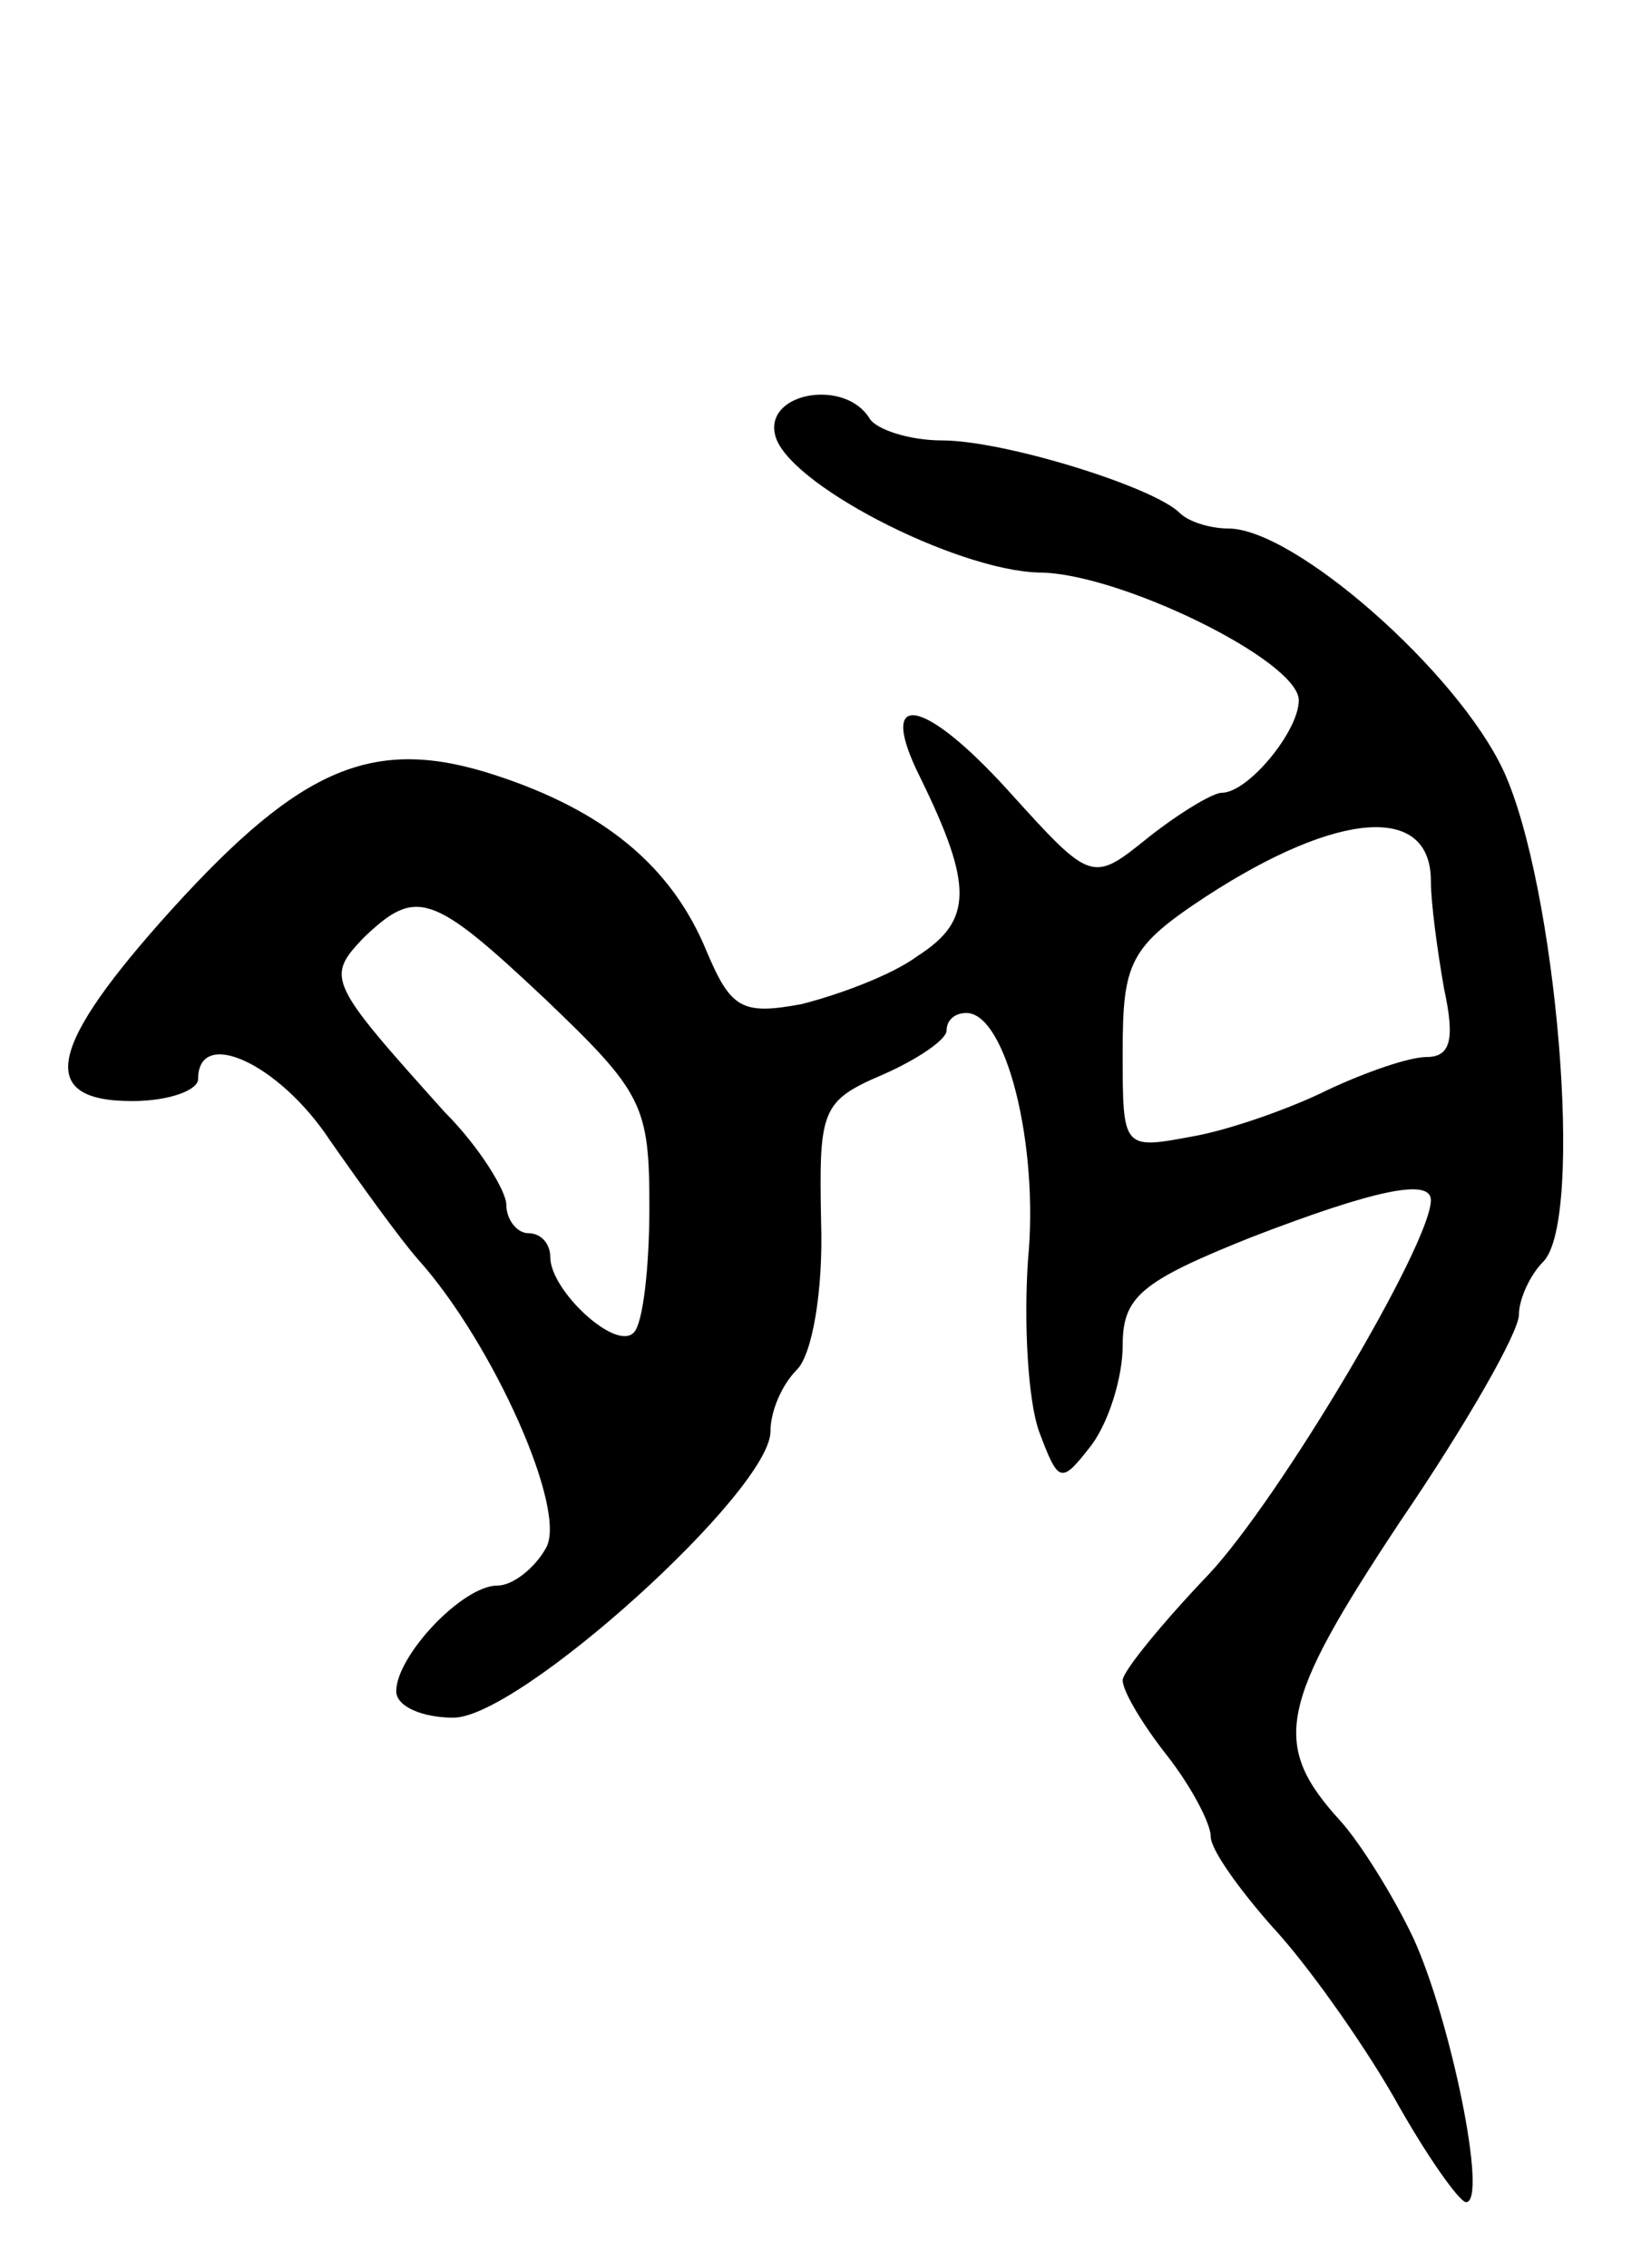 <svg version="1.0" xmlns="http://www.w3.org/2000/svg"
 width="75pt" height="103pt" viewBox="0 0 75 103"
 preserveAspectRatio="xMidYMid meet">
<g transform="translate(0,103) scale(0.1,-0.1)"
fill="#000000" stroke="none">
<path d="M352 833 c4 -22 82 -62 120 -63 36 0 118 -40 118 -58 0 -14 -23 -42
-35 -42 -4 0 -19 -9 -33 -20 -26 -21 -26 -21 -64 21 -39 43 -60 46 -40 6 24
-49 24 -65 -1 -81 -12 -9 -37 -18 -53 -22 -27 -5 -32 -2 -43 24 -16 39 -47 64
-96 80 -55 18 -88 4 -147 -61 -56 -62 -62 -87 -18 -87 17 0 30 5 30 10 0 24
37 7 60 -28 14 -20 32 -45 40 -54 34 -38 68 -114 58 -131 -5 -9 -15 -17 -22
-17 -16 0 -46 -32 -46 -48 0 -7 12 -12 26 -12 30 0 144 103 144 130 0 9 5 21
12 28 7 7 12 36 11 67 -1 51 0 55 28 67 16 7 29 16 29 20 0 5 4 8 9 8 18 0 33
-60 28 -112 -2 -29 0 -64 5 -78 9 -24 10 -24 24 -6 8 11 14 31 14 45 0 22 8
29 58 49 57 22 82 27 82 17 0 -20 -69 -136 -101 -170 -21 -22 -39 -44 -39 -48
0 -5 9 -20 20 -34 11 -14 20 -31 20 -37 0 -6 13 -24 28 -41 15 -16 40 -51 55
-77 15 -27 30 -48 33 -48 10 0 -7 83 -24 120 -9 19 -24 43 -33 53 -32 35 -28
53 27 136 30 44 54 86 54 94 0 7 5 18 11 24 19 19 6 171 -18 223 -21 45 -95
110 -125 110 -8 0 -18 3 -22 7 -12 12 -80 33 -108 33 -15 0 -30 5 -33 10 -11
18 -47 12 -43 -7z m298 -203 c0 -10 3 -32 6 -49 5 -23 3 -31 -8 -31 -8 0 -28
-7 -45 -15 -16 -8 -44 -18 -61 -21 -32 -6 -32 -6 -32 38 0 41 3 48 38 71 60
39 102 42 102 7z m-402 -54 c44 -42 47 -48 47 -94 0 -28 -3 -53 -7 -57 -8 -9
-38 19 -38 34 0 6 -4 11 -10 11 -5 0 -10 6 -10 13 0 6 -12 26 -28 42 -53 59
-54 61 -37 79 24 23 31 21 83 -28z"/>
</g>
</svg>
